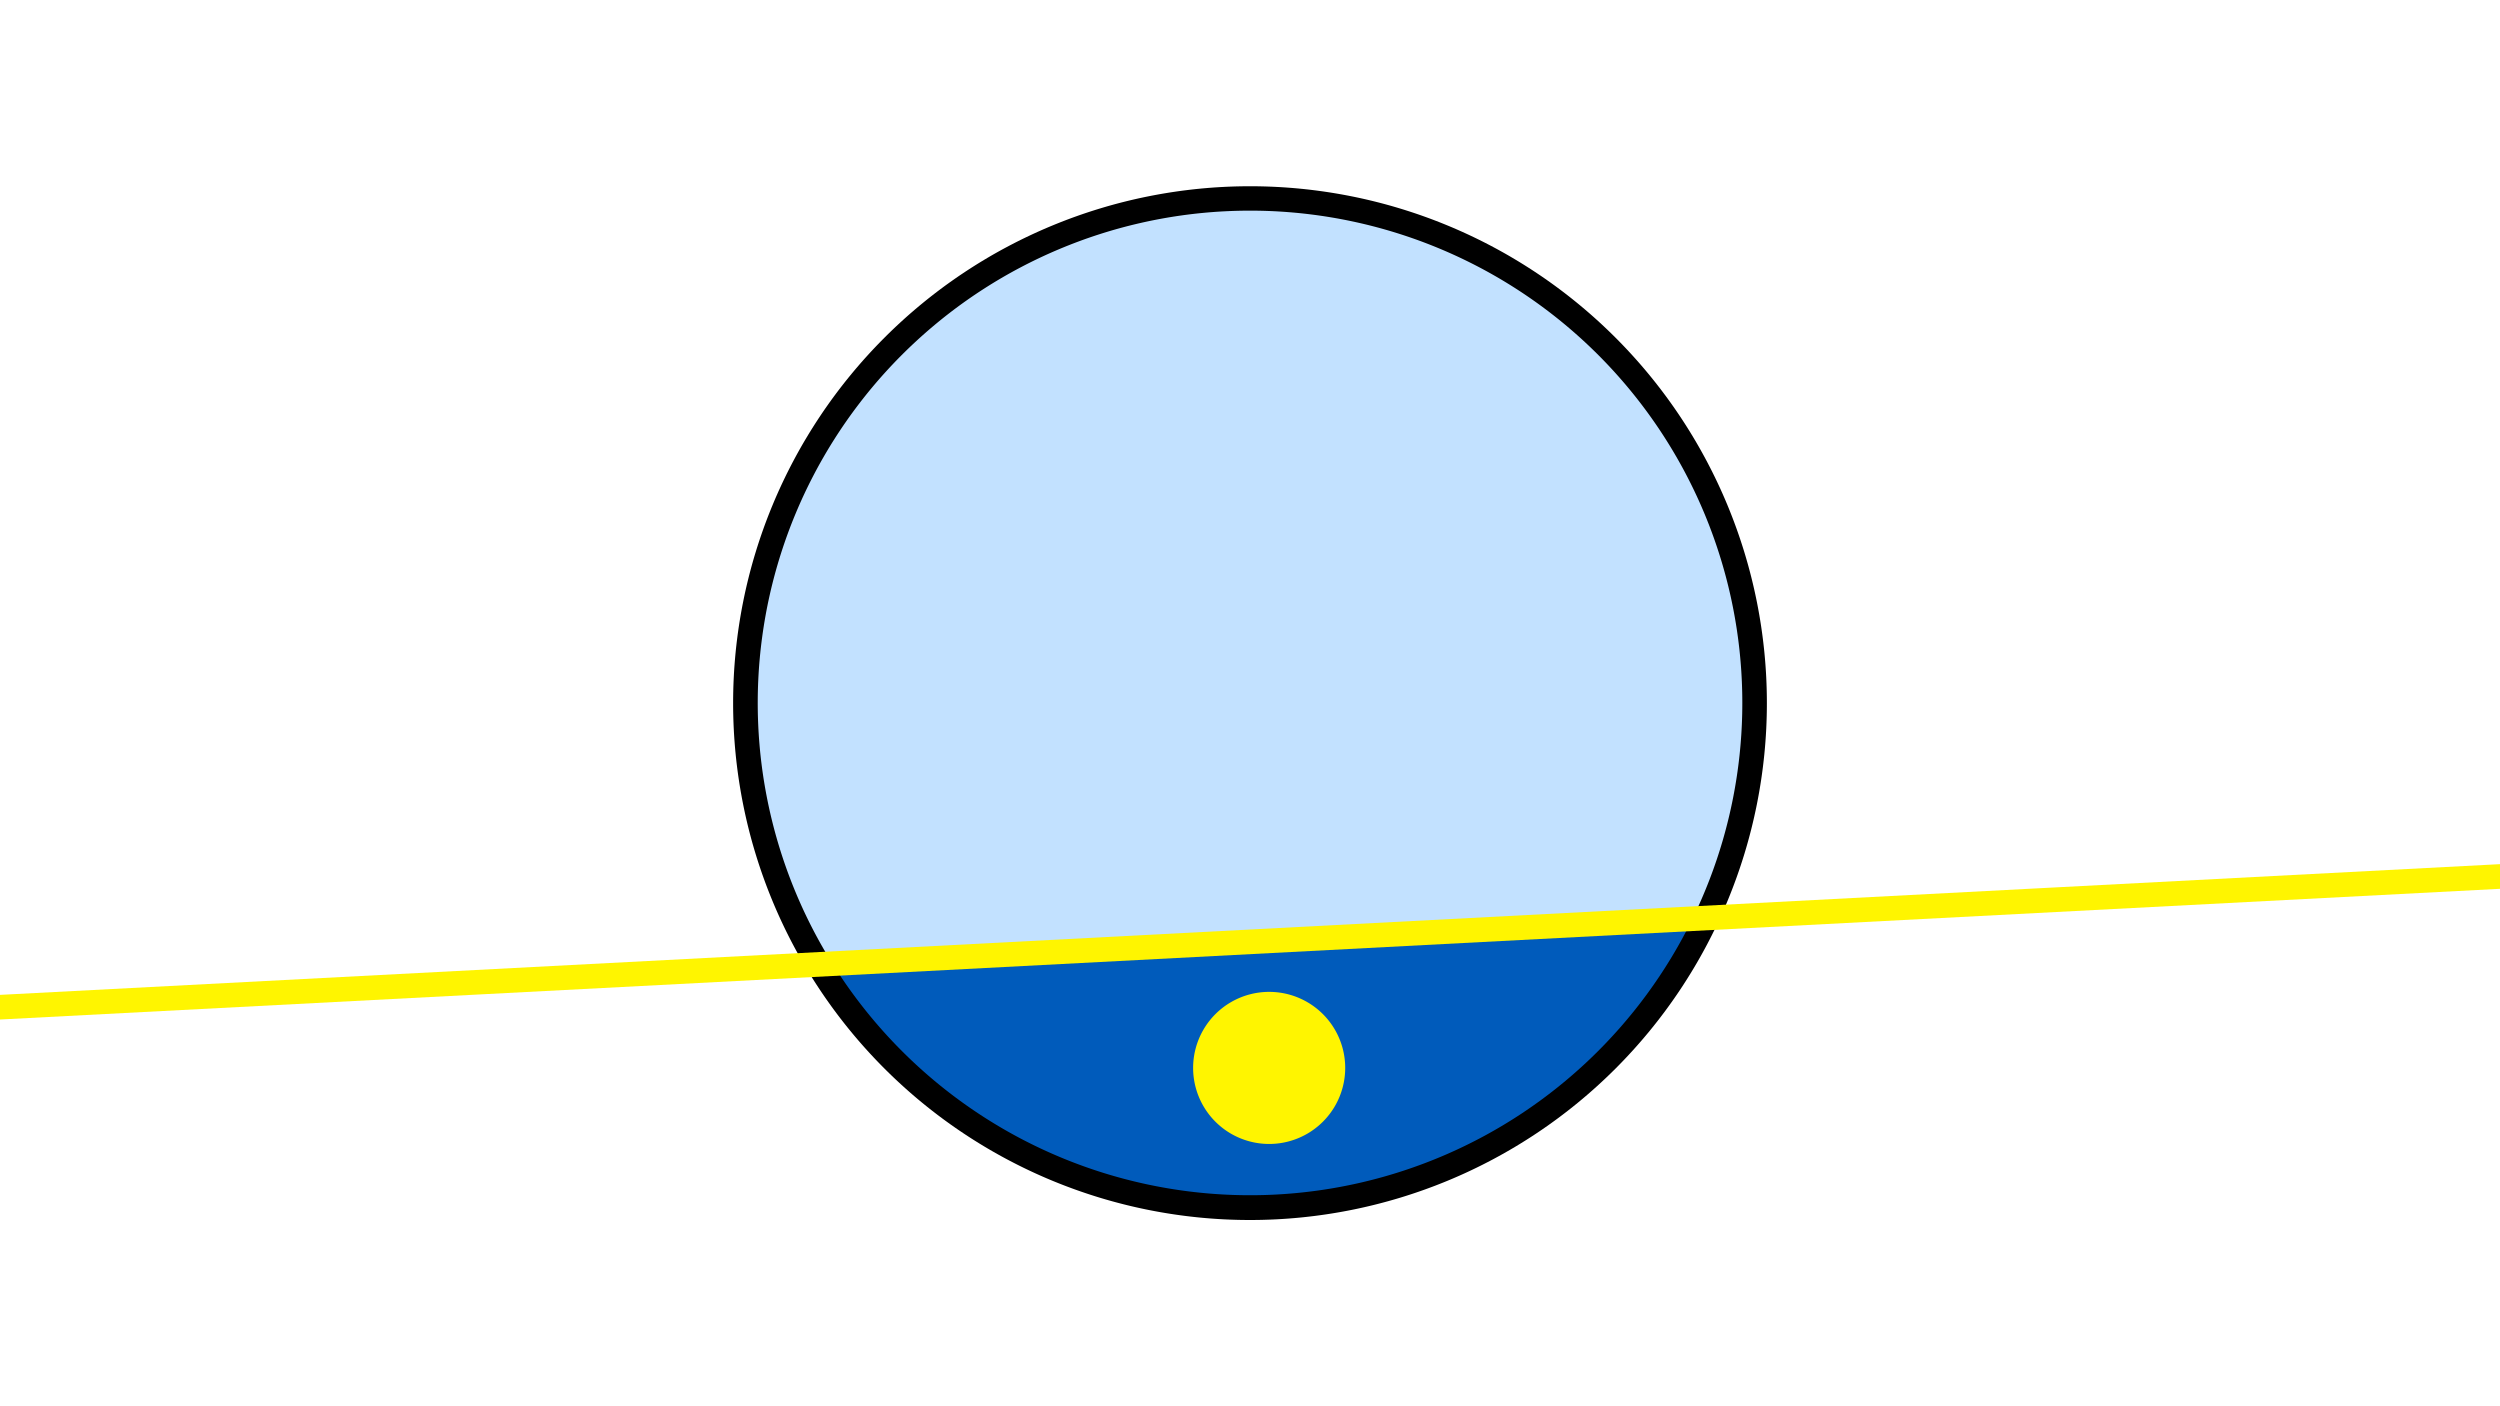 <svg width="1200" height="675" viewBox="-500 -500 1200 675" xmlns="http://www.w3.org/2000/svg"><path d="M-500-500h1200v675h-1200z" fill="#fff"/><path d="M100 85.6a248.1 248.1 0 1 1 0-496.2 248.1 248.1 0 0 1 0 496.2" fill="undefined"/><path d="M312.4-59a236.3 236.3 0 0 1-412.8 21.6z"  fill="#005bbb" /><path d="M312.4-59a236.3 236.3 0 1 0-412.8 21.6z"  fill="#c2e1ff" /><path d="M109.2 49.1a36.5 36.5 0 1 1 0-73 36.5 36.5 0 0 1 0 73" fill="#fff500"/><path d="M-510,-16.025L710,-79.812" stroke-width="11.812" stroke="#fff500" /></svg>